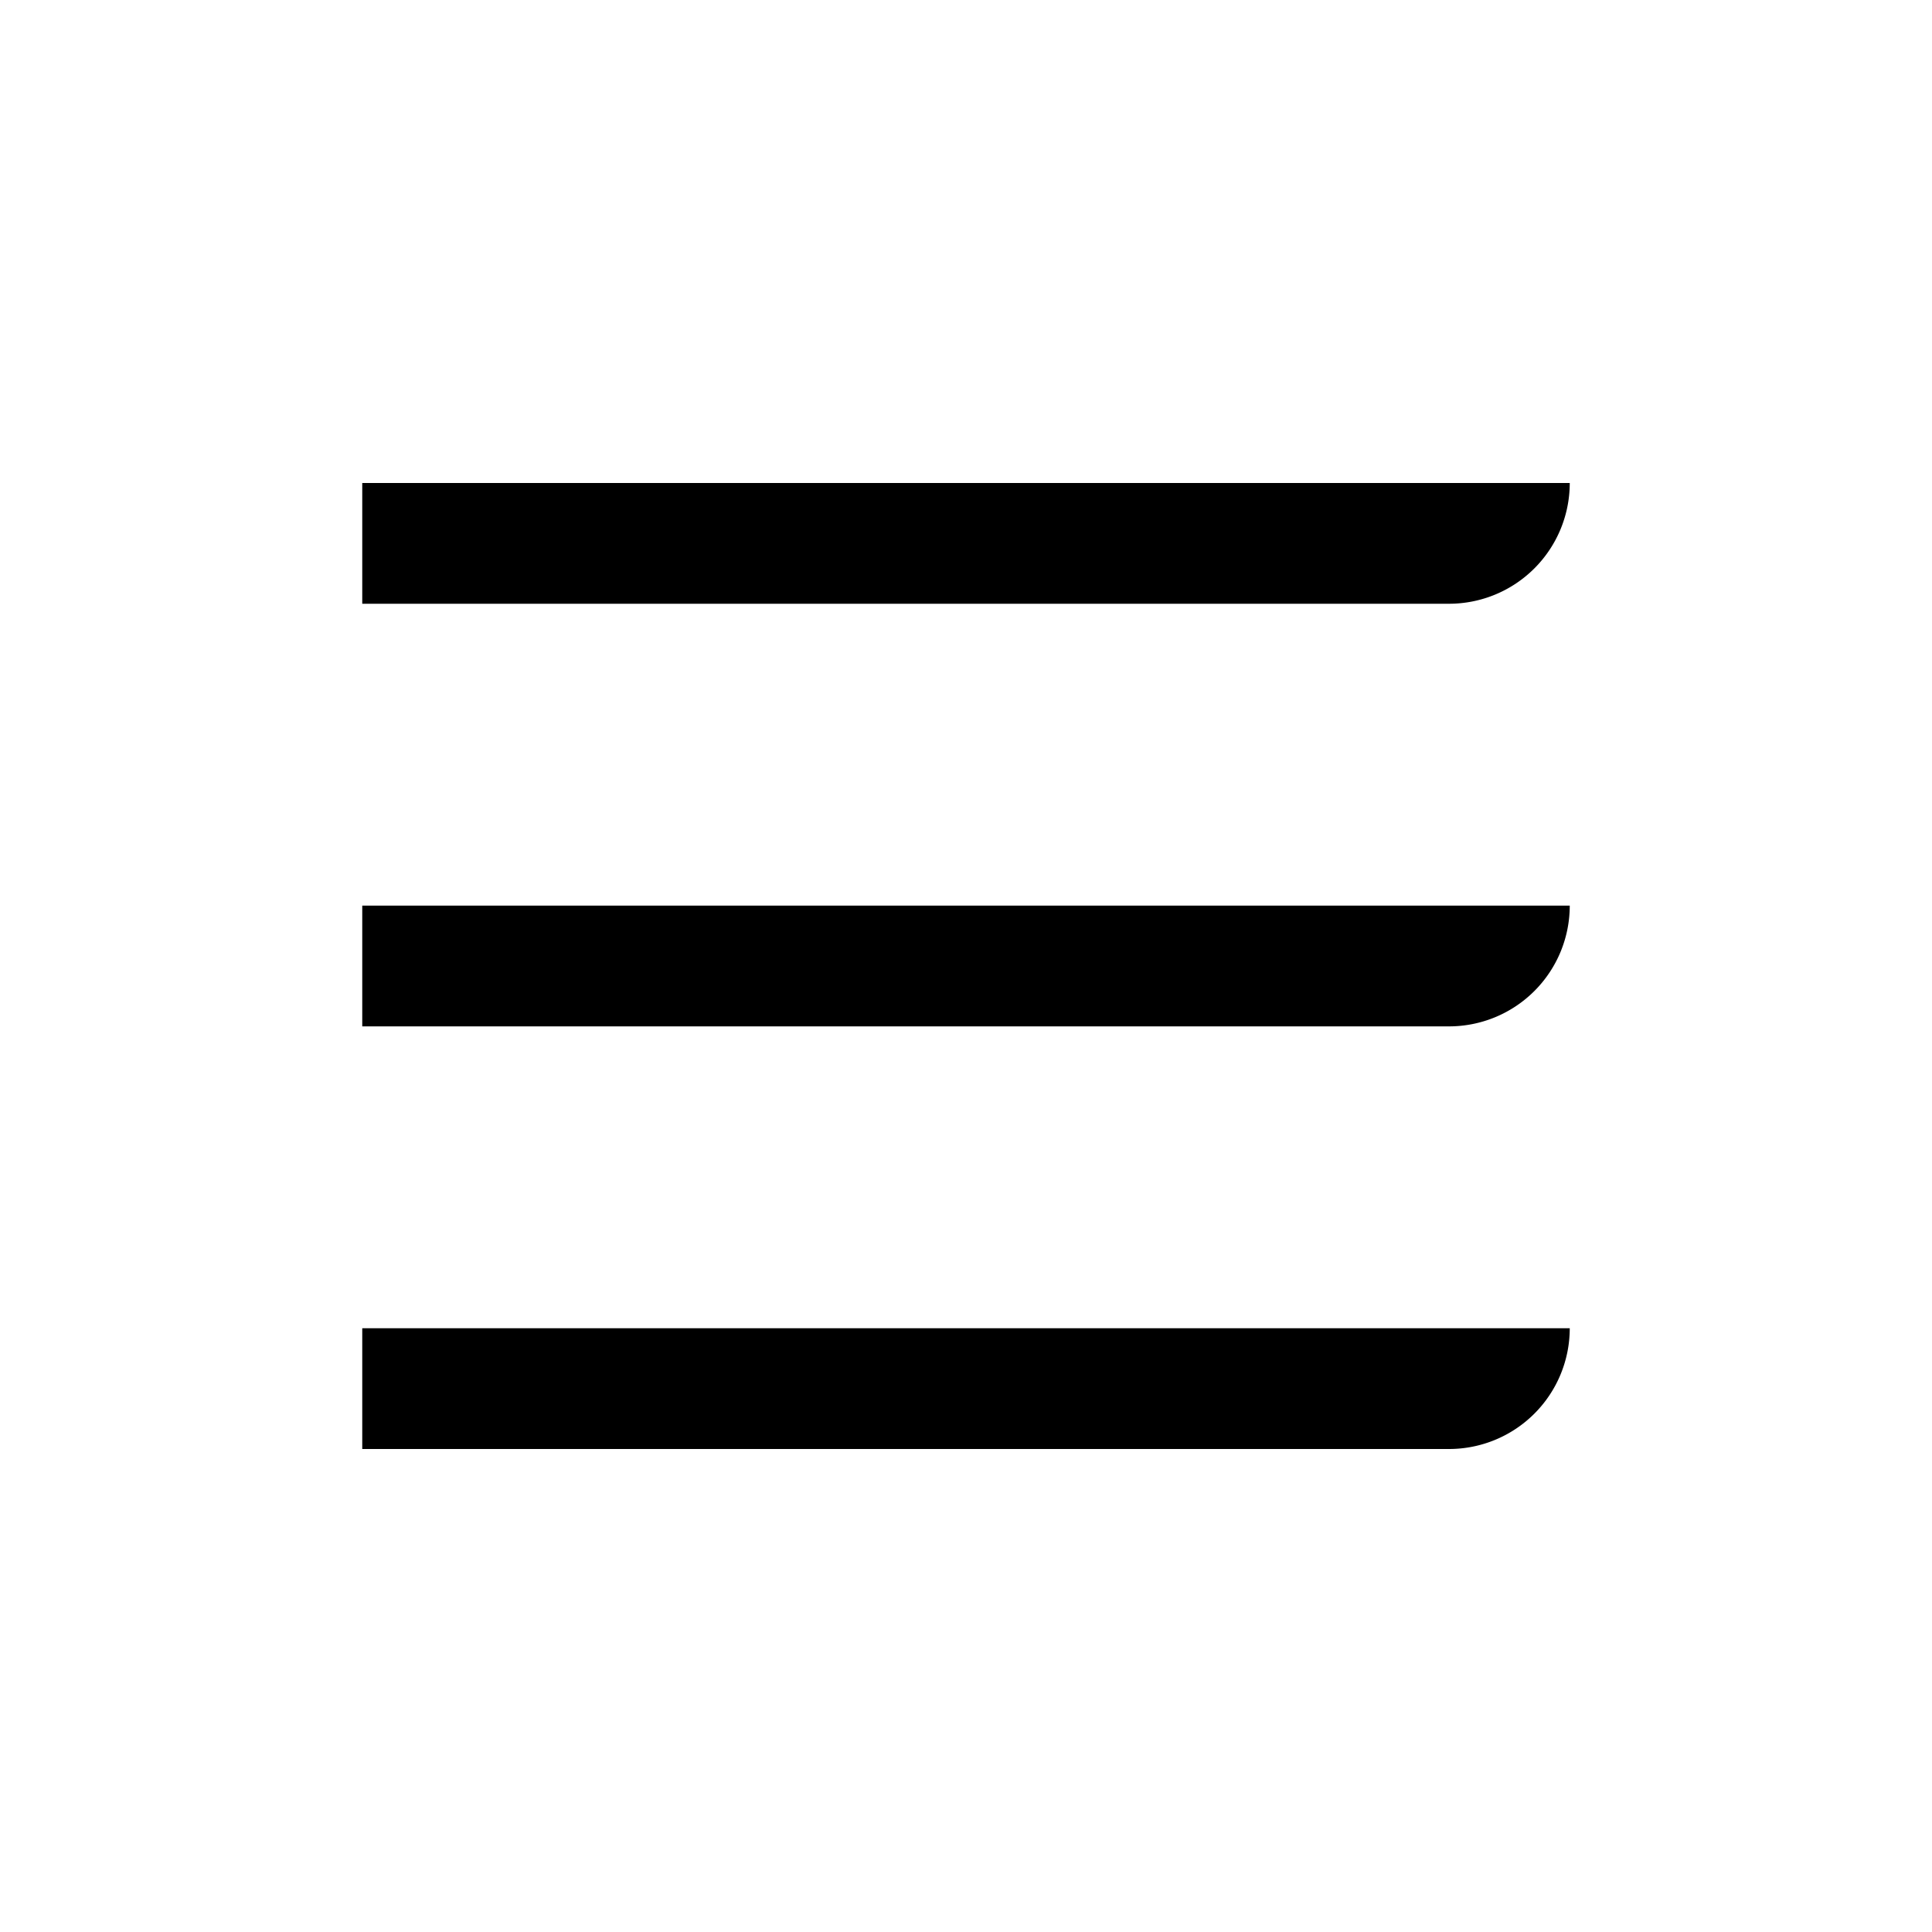 <svg width="32" height="32" viewBox="0 0 32 32" fill="none" xmlns="http://www.w3.org/2000/svg"><path d="M6 8h20a2 2 0 01-2 2H6V8zM6 22h20a2 2 0 01-2 2H6v-2zM26 15H6v2h18a2 2 0 002-2z" fill="currentColor"/></svg>